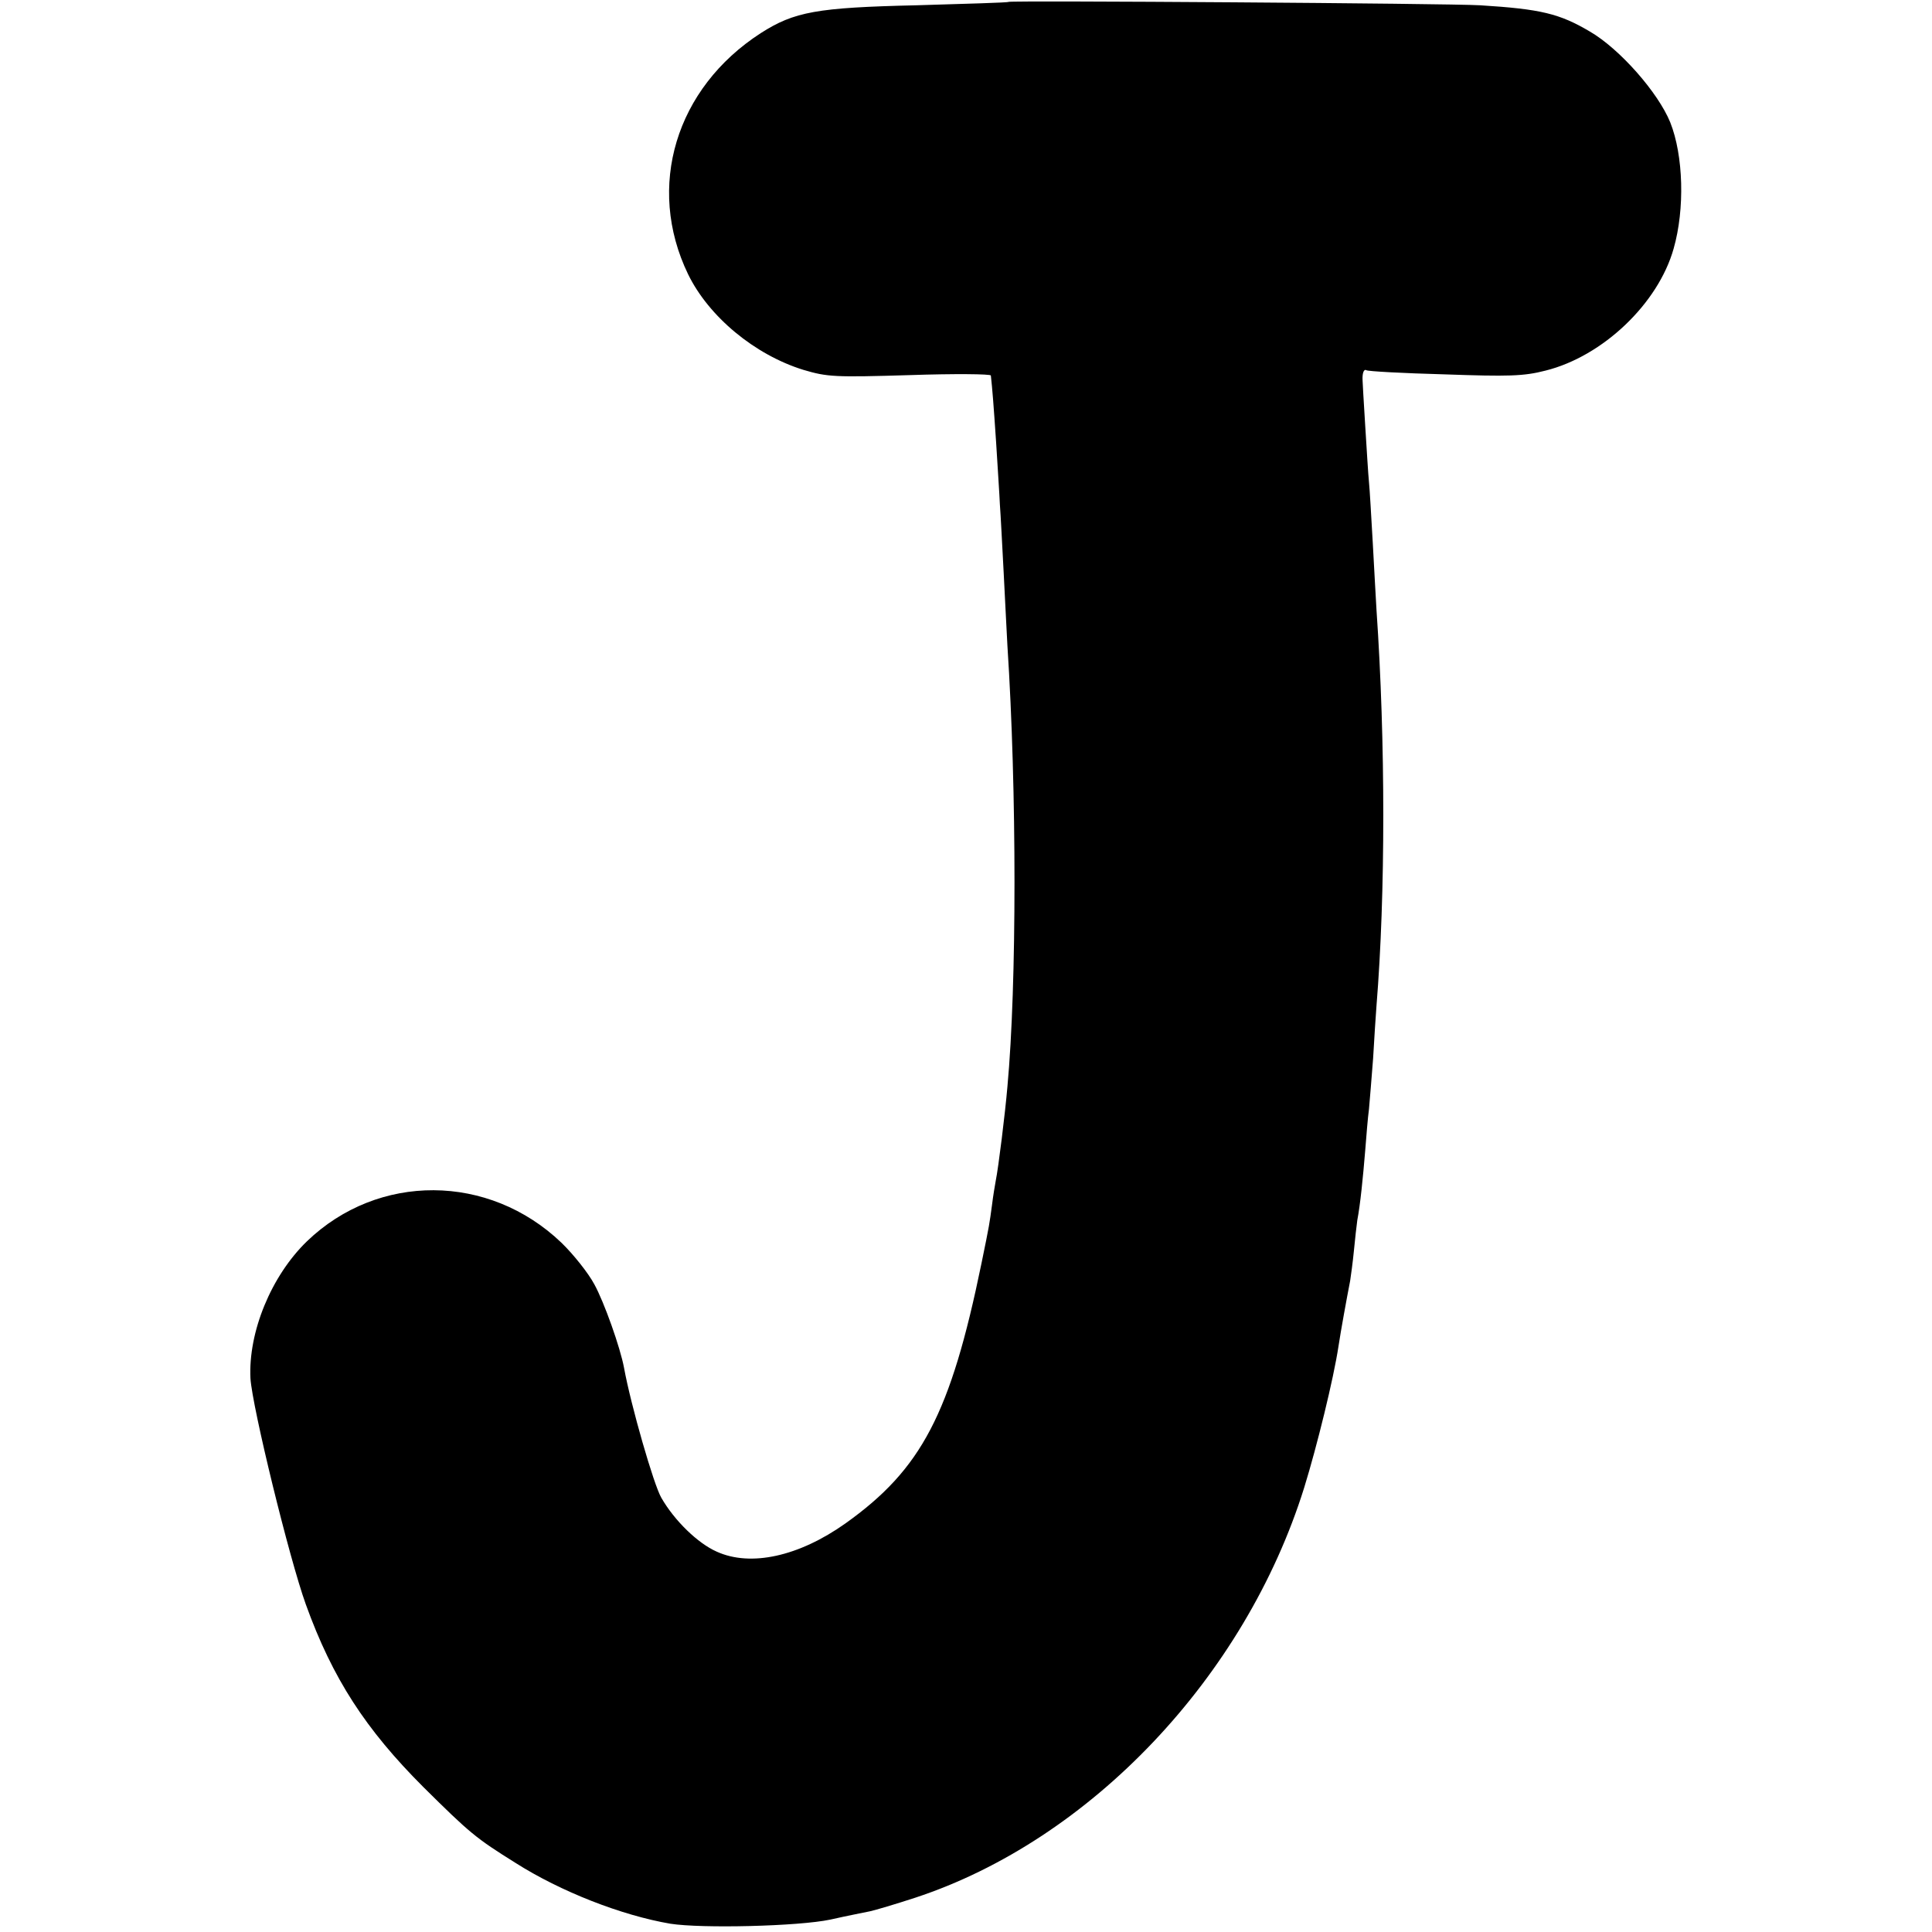 <?xml version="1.0" standalone="no"?>
<!DOCTYPE svg PUBLIC "-//W3C//DTD SVG 20010904//EN"
 "http://www.w3.org/TR/2001/REC-SVG-20010904/DTD/svg10.dtd">
<svg version="1.0" xmlns="http://www.w3.org/2000/svg"
 width="513pt" height="513pt" viewBox="0 0 513 513"
 preserveAspectRatio="xMidYMid meet">
<g transform="translate(0,513) scale(0.1,-0.1)"
fill="#000000" stroke="none">
<path d="M2678 5125 c-2 -2 -111 -5 -244 -9 -265 -6 -325 -17 -414 -74 -226
-146 -305 -408 -193 -640 55 -113 177 -214 306 -254 64 -19 83 -20 283 -14
118 4 214 3 215 -1 4 -36 7 -74 14 -178 4 -66 9 -140 10 -165 2 -25 6 -106 10
-180 4 -74 8 -162 10 -195 25 -383 25 -899 0 -1170 -6 -71 -24 -216 -31 -250
-2 -11 -7 -40 -10 -65 -7 -51 -6 -48 -28 -155 -82 -399 -159 -546 -361 -690
-124 -88 -252 -116 -342 -75 -50 22 -112 82 -147 143 -20 34 -81 246 -99 345
-10 54 -53 175 -79 222 -16 30 -56 80 -87 110 -193 185 -487 186 -676 4 -95
-92 -156 -241 -150 -364 5 -77 103 -478 147 -600 71 -197 159 -332 312 -485
124 -123 140 -136 244 -201 121 -77 283 -140 412 -162 83 -13 340 -7 425 11
44 10 91 19 105 22 14 3 68 19 120 36 465 153 876 586 1033 1089 34 110 78
289 91 375 6 40 22 128 31 174 2 13 7 49 10 80 3 31 7 67 9 81 8 42 15 112 21
185 3 39 7 88 10 110 2 22 7 83 11 135 3 52 7 115 9 140 24 296 24 701 0 1050
-2 30 -6 111 -10 180 -4 69 -8 141 -10 160 -2 19 -6 87 -10 150 -4 63 -7 117
-7 120 -1 18 3 31 10 27 4 -3 97 -8 207 -11 171 -6 211 -5 269 10 152 38 299
178 340 324 30 105 26 247 -9 335 -32 79 -134 195 -213 241 -81 48 -131 60
-292 70 -83 5 -1247 13 -1252 9z"/>
</g>
</svg>
